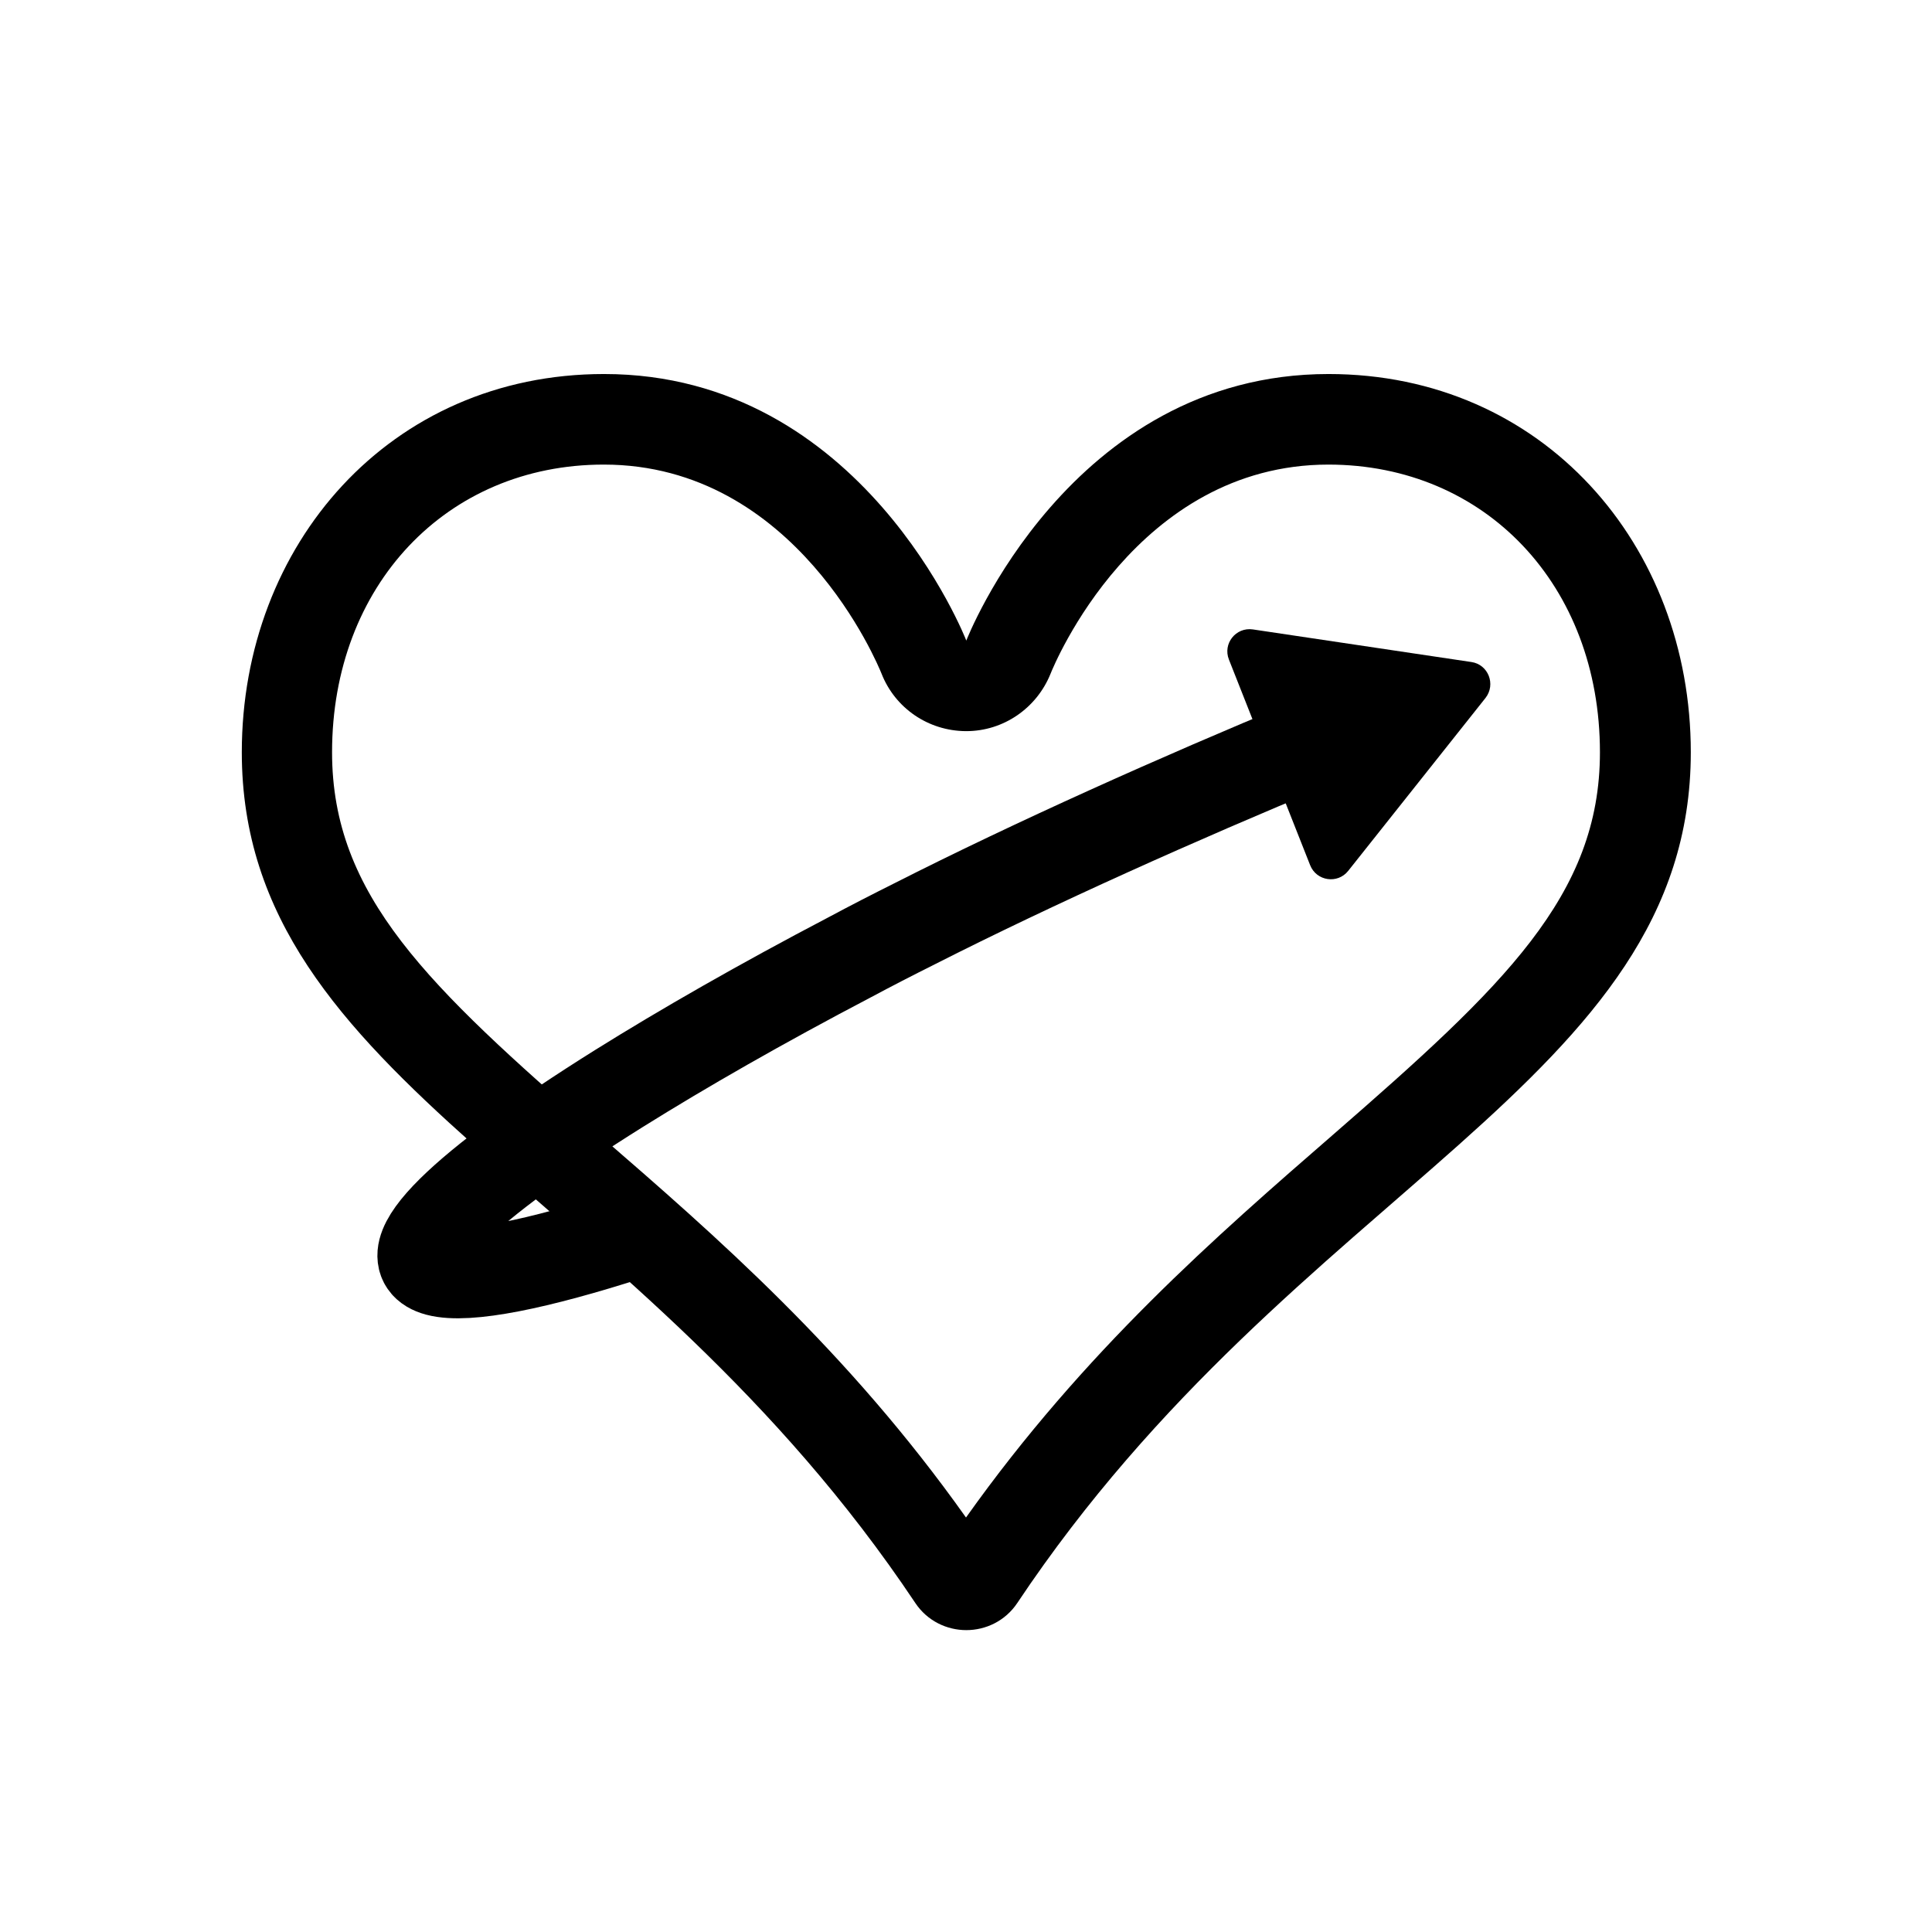 <?xml version="1.0" ?><svg xmlns="http://www.w3.org/2000/svg" id="Layer_4" data-name="Layer 4" viewBox="0 0 64 64"><defs><style>
      .cls-1 {
        fill: none;
        stroke: #000;
        stroke-linecap: round;
        stroke-linejoin: round;
        stroke-width: 3px;
      }
    </style></defs><path d="m44,15.39c5.21,0,9,4.01,9,9.53,0,4.75-3.19,7.75-8.82,12.65-3.89,3.38-8.26,7.18-12.18,12.7-3.92-5.53-8.29-9.33-12.18-12.7-5.63-4.9-8.82-7.9-8.82-12.65,0-5.52,3.79-9.53,9-9.53,6.37,0,9.09,6.65,9.2,6.92.45,1.15,1.55,1.9,2.79,1.91,0,0,.01,0,.02,0,1.23,0,2.33-.76,2.79-1.9.11-.28,2.84-6.93,9.21-6.93m0-3c-8.58,0-12,8.83-12,8.83,0,0-3.42-8.83-12-8.83-7.1,0-12,5.66-12,12.53,0,10.97,13.07,14.34,22.31,28.18.4.6,1.05.9,1.69.9s1.29-.3,1.69-.9c9.24-13.85,22.31-17.22,22.31-28.18,0-6.87-4.9-12.53-12-12.53h0Z"/><g><path class="cls-1" d="m43.37,24.66c-4.26,1.76-9.13,3.94-13.07,5.94-.74.37-1.46.74-2.15,1.11h0c-2.94,1.54-5.52,3.02-7.65,4.35-5.13,3.21-7.64,5.6-6,6.04.98.26,3.29-.21,6.42-1.22"/><path d="m41.5,20.85l7.24,1.08c.56.08.82.74.47,1.19l-4.55,5.73c-.35.44-1.05.34-1.26-.19l-2.69-6.81c-.21-.53.23-1.08.79-1Z"/></g></svg>